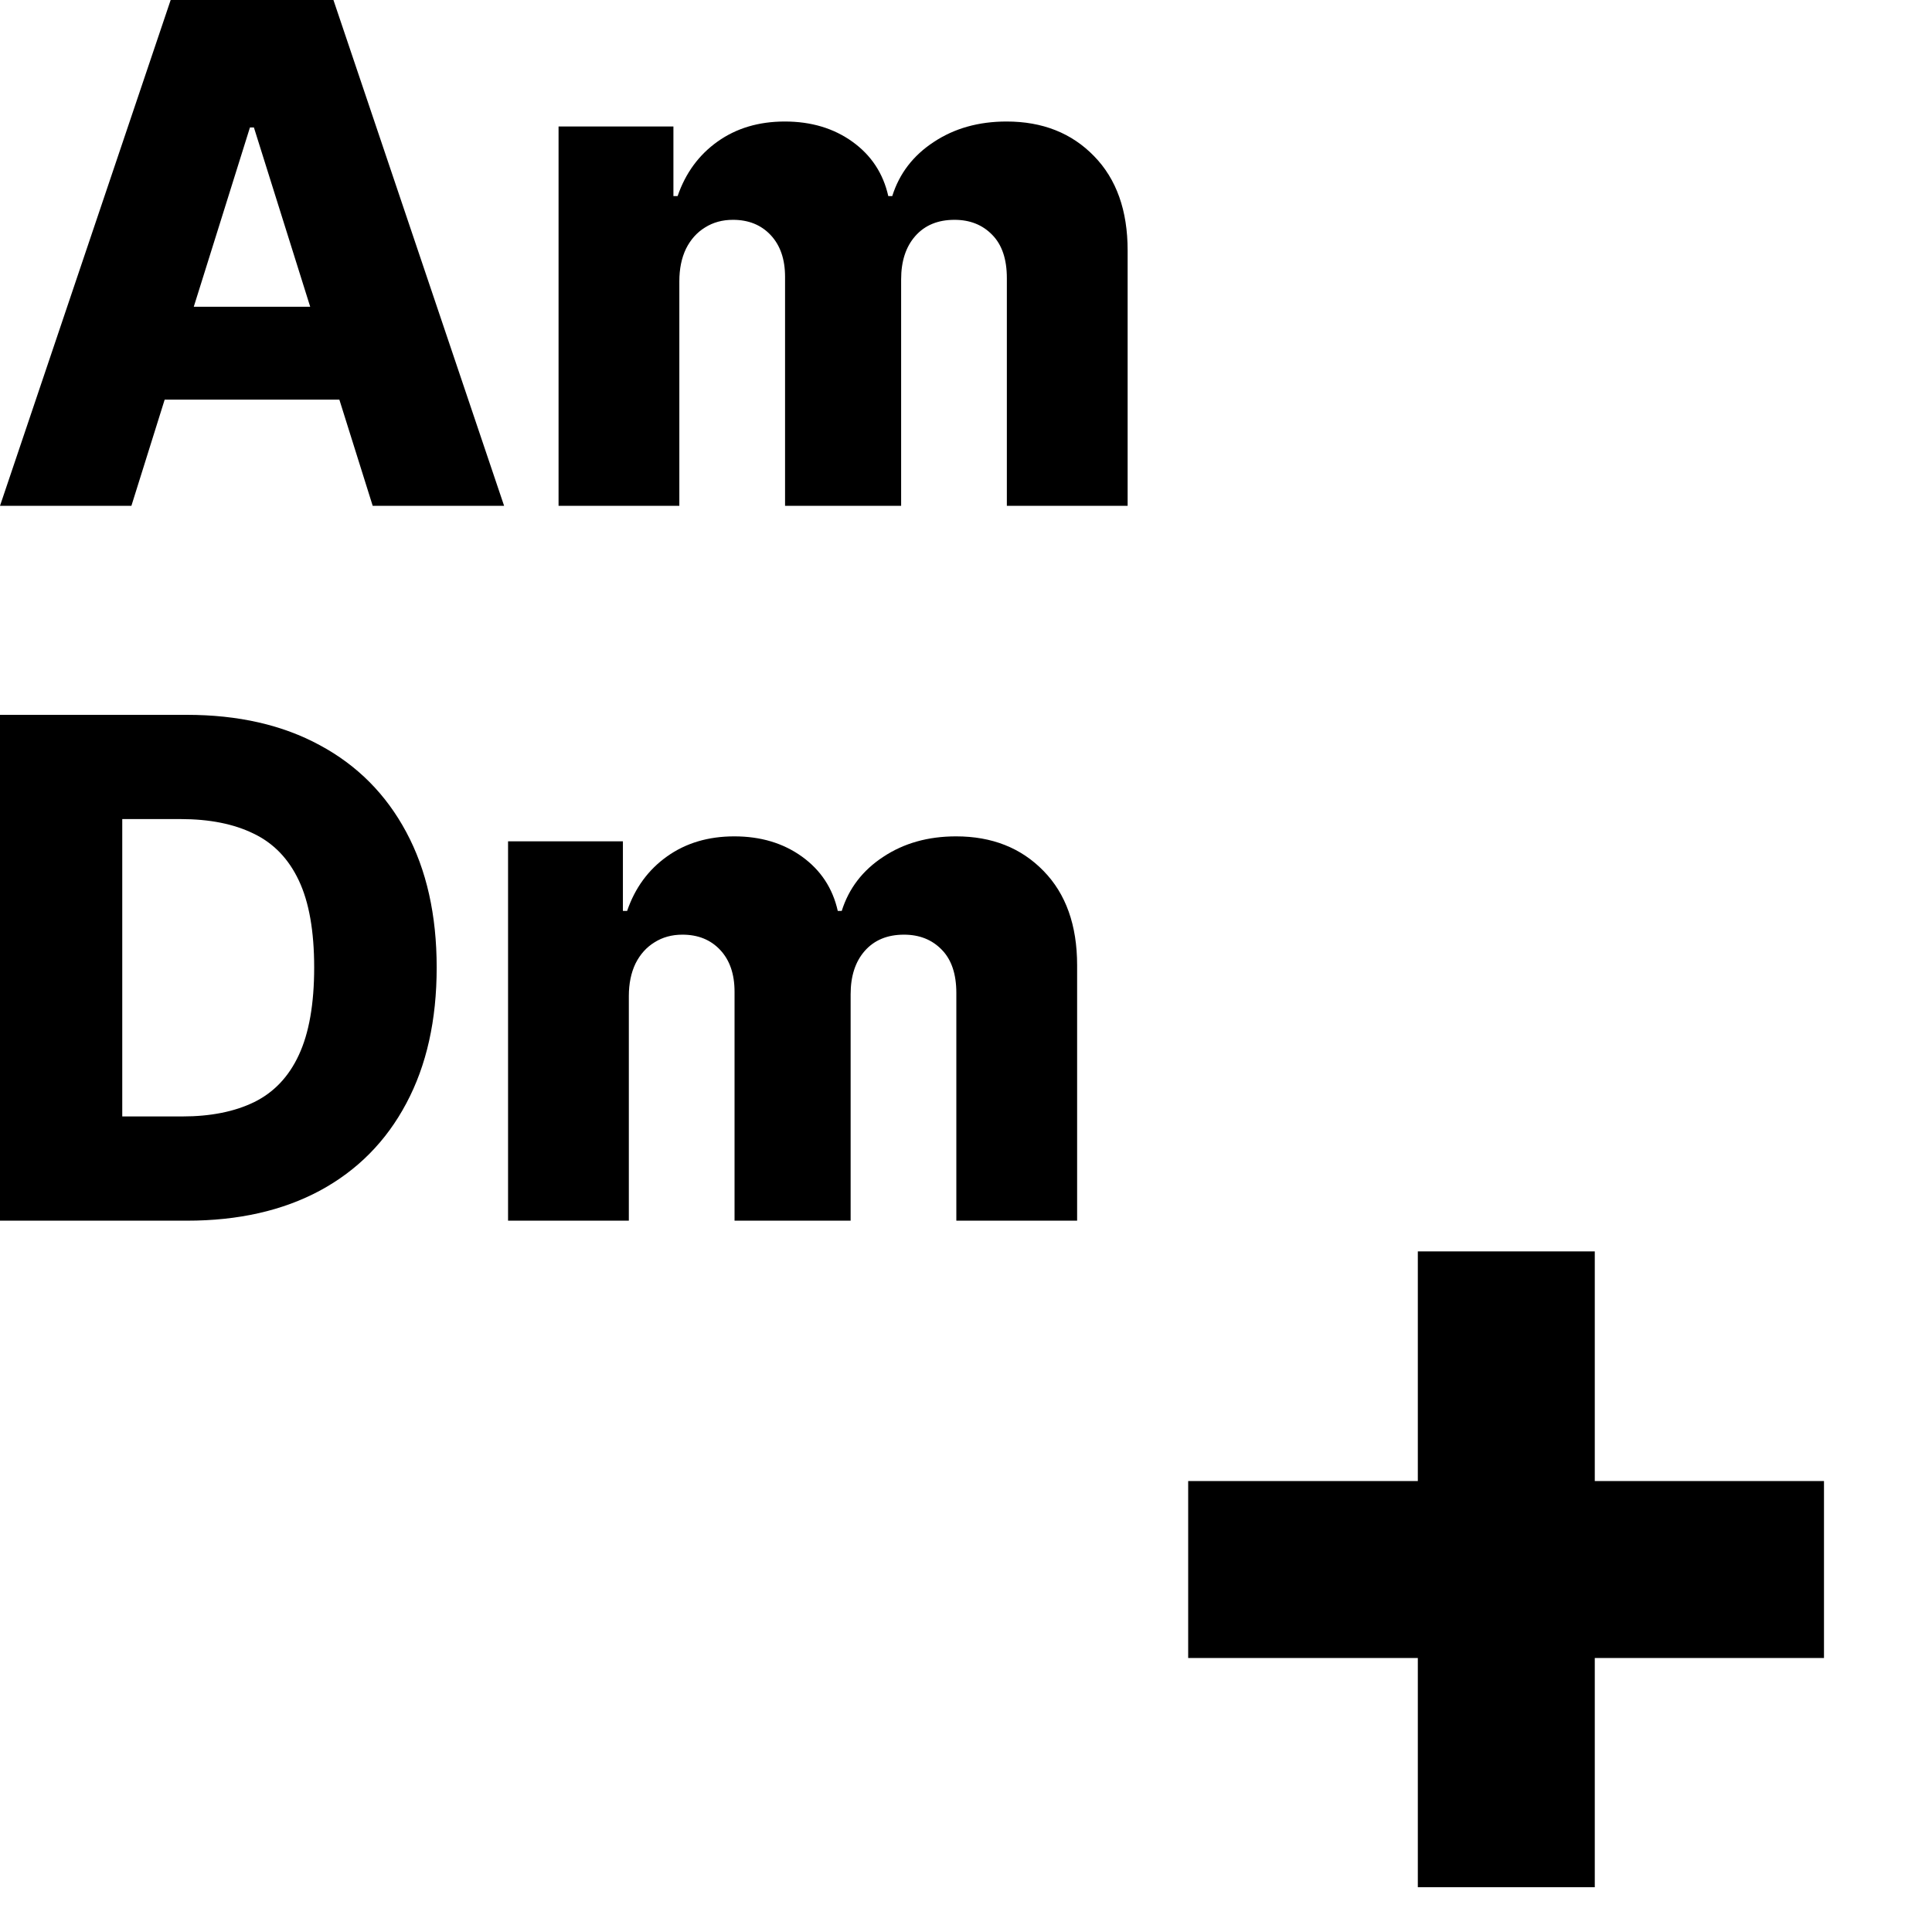 <svg width="200" height="200" viewBox="0 0 200 200" fill="none" xmlns="http://www.w3.org/2000/svg">
<path d="M57.822 52.364V13.091H69.712V20.301H70.146C70.965 17.915 72.345 16.031 74.288 14.651C76.231 13.27 78.55 12.579 81.243 12.579C83.97 12.579 86.305 13.278 88.249 14.676C90.192 16.074 91.428 17.949 91.956 20.301H92.365C93.098 17.966 94.53 16.099 96.66 14.702C98.791 13.287 101.305 12.579 104.203 12.579C107.919 12.579 110.936 13.773 113.254 16.159C115.572 18.528 116.732 21.784 116.732 25.926V52.364H104.229V28.79C104.229 26.829 103.726 25.338 102.72 24.315C101.714 23.276 100.411 22.756 98.808 22.756C97.087 22.756 95.731 23.318 94.743 24.443C93.771 25.551 93.285 27.043 93.285 28.918V52.364H81.269V28.662C81.269 26.838 80.774 25.398 79.785 24.341C78.797 23.284 77.493 22.756 75.874 22.756C74.783 22.756 73.82 23.02 72.984 23.548C72.149 24.06 71.493 24.793 71.016 25.747C70.555 26.702 70.325 27.827 70.325 29.122V52.364H57.822Z" fill="black"/>
<path d="M13.602 52.364H0L17.668 0H34.517L52.185 52.364H38.582L26.284 13.193H25.875L13.602 52.364ZM11.787 31.756H40.219V41.369H11.787V31.756Z" fill="black"/>
<path d="M52.594 126.364V87.091H64.483V94.301H64.918C65.736 91.915 67.117 90.031 69.06 88.651C71.003 87.27 73.321 86.58 76.014 86.58C78.742 86.58 81.077 87.278 83.02 88.676C84.963 90.074 86.199 91.949 86.727 94.301H87.136C87.869 91.966 89.301 90.099 91.432 88.702C93.562 87.287 96.077 86.58 98.974 86.58C102.69 86.58 105.707 87.773 108.026 90.159C110.344 92.528 111.503 95.784 111.503 99.926V126.364H99V102.79C99 100.83 98.497 99.338 97.492 98.315C96.486 97.276 95.182 96.756 93.579 96.756C91.858 96.756 90.503 97.318 89.514 98.443C88.543 99.551 88.057 101.043 88.057 102.918V126.364H76.04V102.662C76.04 100.838 75.546 99.398 74.557 98.341C73.568 97.284 72.264 96.756 70.645 96.756C69.554 96.756 68.591 97.02 67.756 97.548C66.921 98.06 66.264 98.793 65.787 99.747C65.327 100.702 65.097 101.827 65.097 103.122V126.364H52.594Z" fill="black"/>
<path d="M19.355 126.364H0V74H19.329C24.665 74 29.259 75.048 33.111 77.145C36.98 79.224 39.963 82.224 42.06 86.145C44.156 90.048 45.205 94.719 45.205 100.156C45.205 105.611 44.156 110.298 42.06 114.219C39.98 118.139 37.006 121.148 33.136 123.244C29.267 125.324 24.673 126.364 19.355 126.364ZM12.656 115.574H18.869C21.801 115.574 24.281 115.08 26.31 114.091C28.355 113.085 29.898 111.457 30.938 109.207C31.994 106.94 32.523 103.923 32.523 100.156C32.523 96.389 31.994 93.389 30.938 91.156C29.881 88.906 28.321 87.287 26.259 86.298C24.213 85.293 21.69 84.79 18.69 84.79H12.656V115.574Z" fill="black"/>
<path d="M146.773 195.364V129.545H165.091V195.364H146.773ZM123 171.636V153.318H188.818V171.636H123Z" fill="black"/>
</svg>
